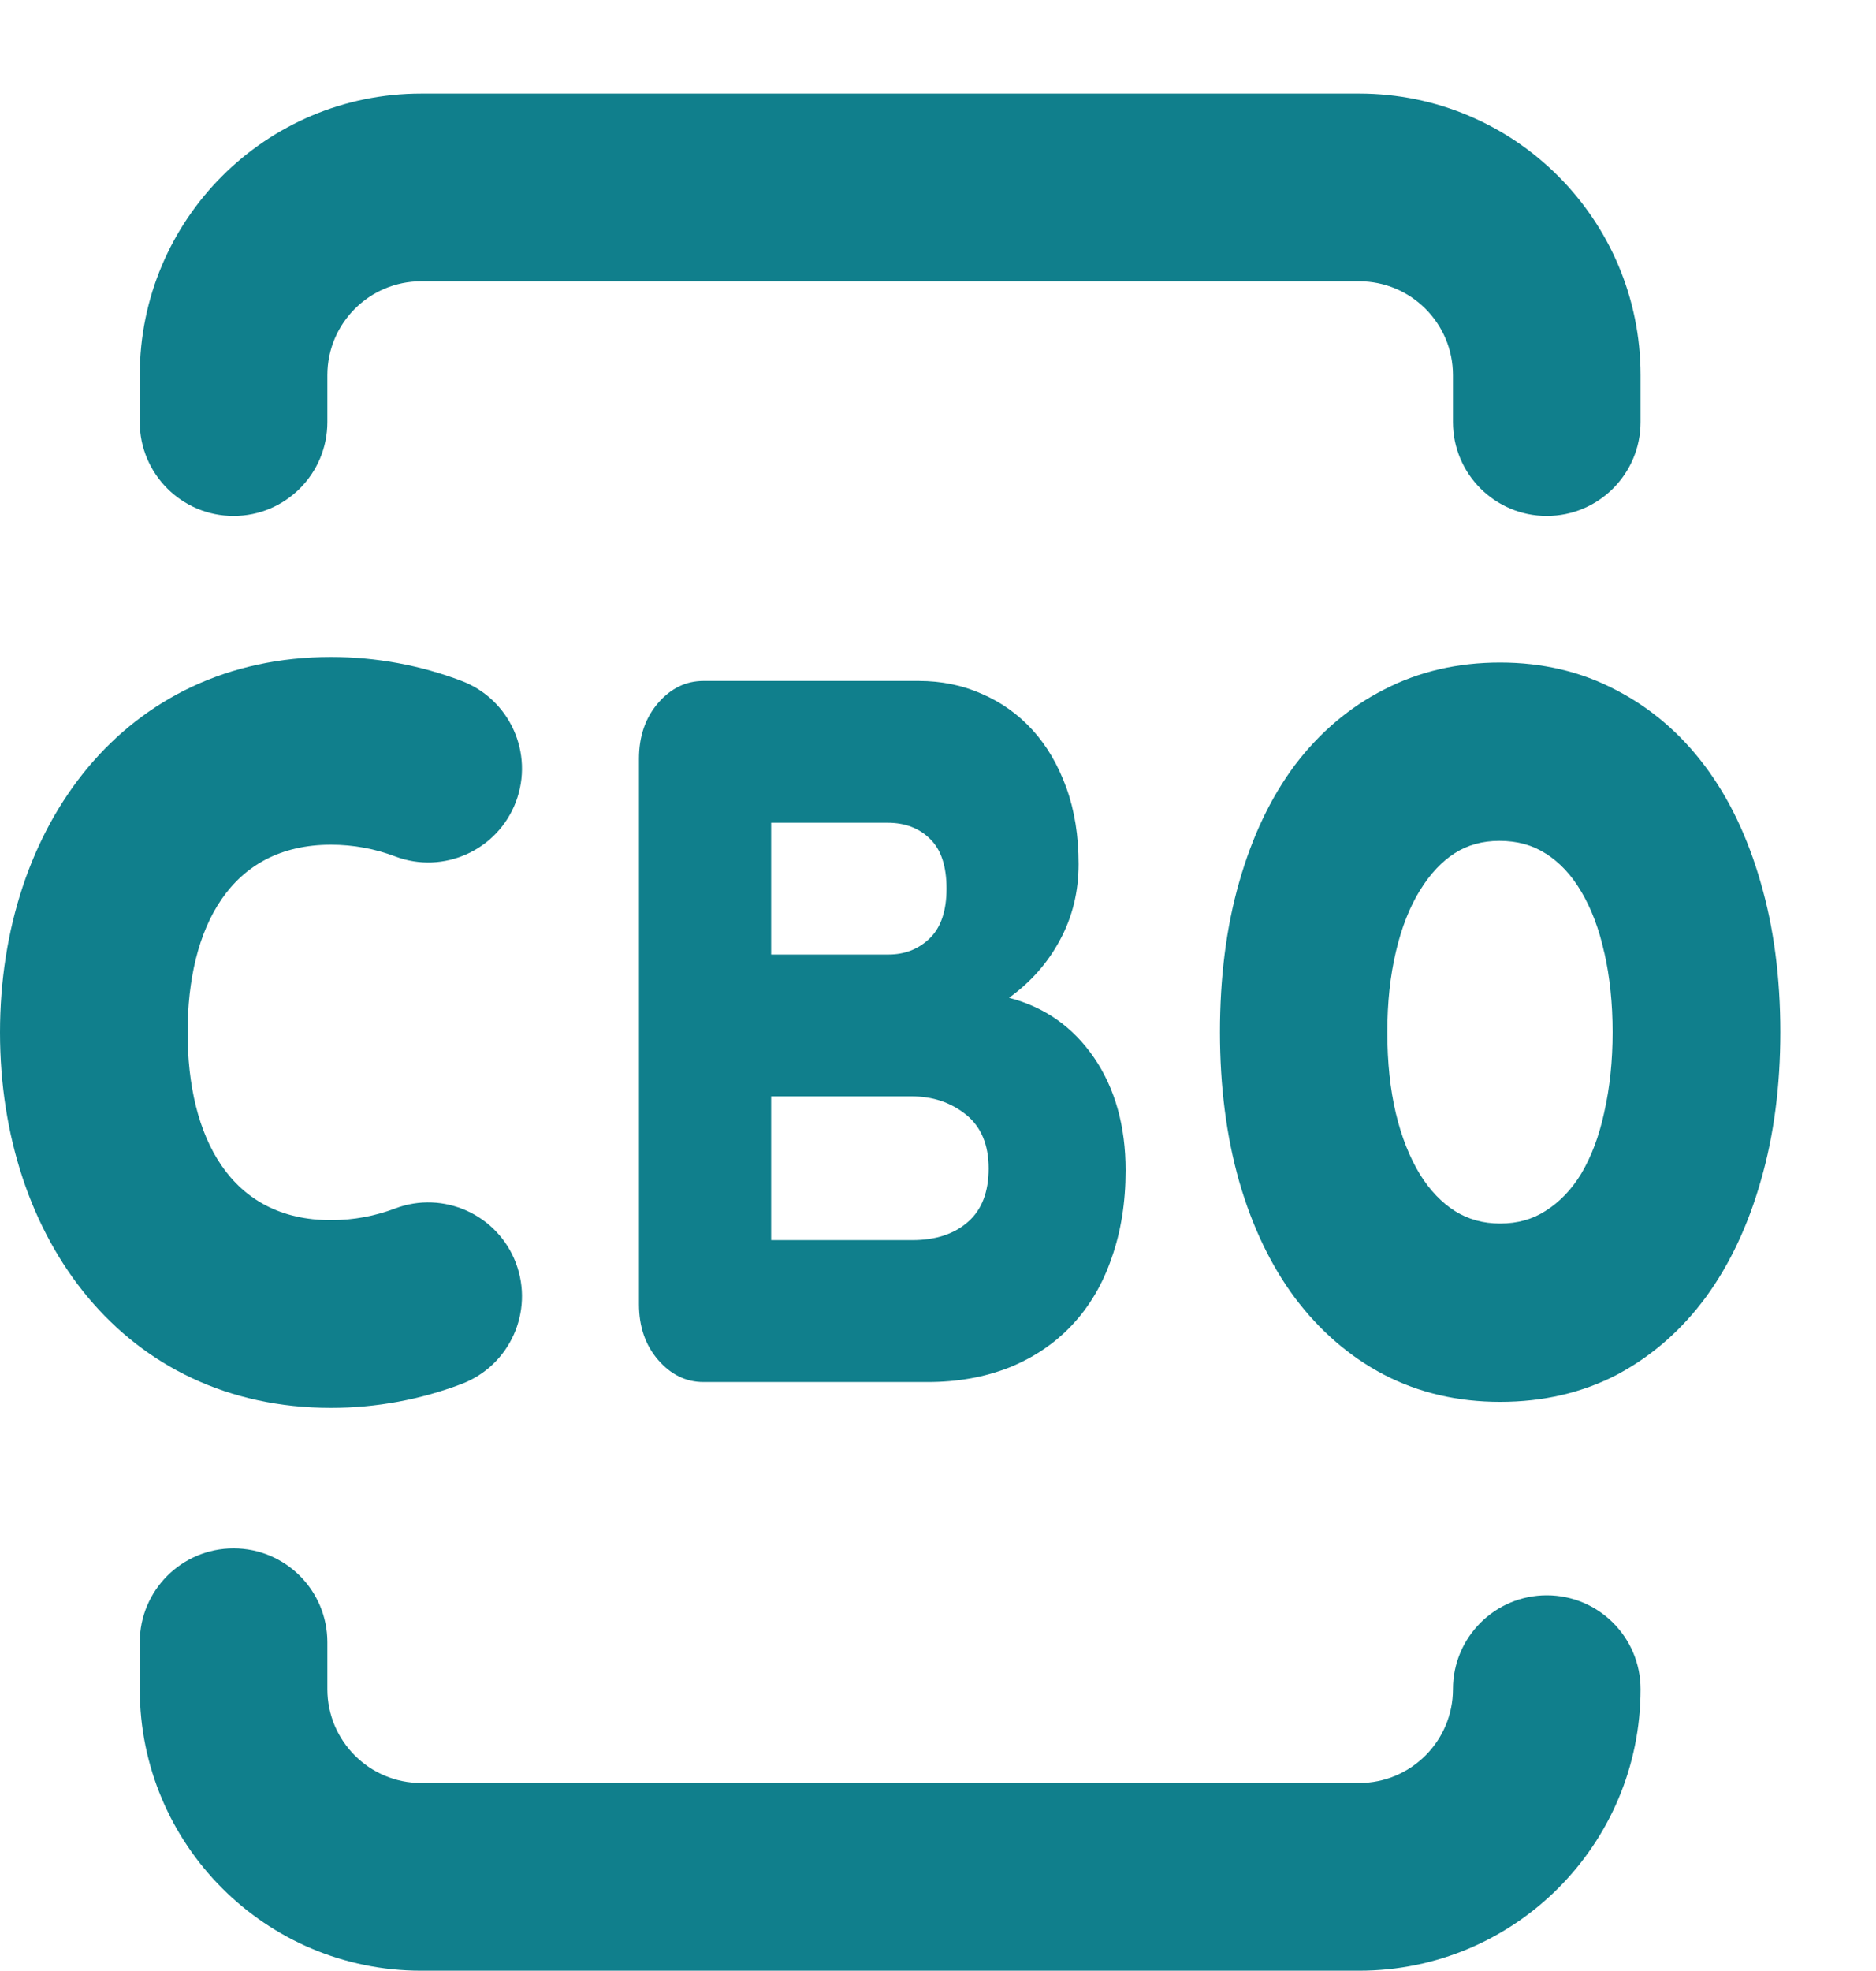 <svg width="20" height="21" viewBox="0 0 20 21" fill="none" xmlns="http://www.w3.org/2000/svg">
<path d="M2.49 5.497C3.042 5.497 3.49 5.049 3.49 4.497V3.997C3.49 3.445 3.938 2.997 4.49 2.997H14.49C15.042 2.997 15.49 3.445 15.49 3.997V4.497C15.49 5.049 15.938 5.497 16.49 5.497C17.042 5.497 17.49 5.049 17.49 4.497V3.997C17.49 2.34 16.147 0.997 14.49 0.997H4.49C2.833 0.997 1.49 2.34 1.49 3.997V4.497C1.49 5.049 1.938 5.497 2.49 5.497Z" fill="#107F8C"/>
<path d="M3.49 17.497C3.49 16.945 3.042 16.497 2.49 16.497C1.938 16.497 1.49 16.945 1.49 17.497V17.997C1.49 19.654 2.833 20.997 4.49 20.997H14.49C16.147 20.997 17.49 19.654 17.49 17.997C17.49 17.445 17.042 16.997 16.49 16.997C15.938 16.997 15.49 17.445 15.49 17.997C15.49 18.549 15.042 18.997 14.49 18.997H4.49C3.938 18.997 3.49 18.549 3.49 17.997V17.497Z" fill="#107F8C"/>
<path fill-rule="evenodd" clip-rule="evenodd" d="M13.807 8.149C14.07 7.803 14.387 7.534 14.757 7.346C15.13 7.153 15.543 7.059 15.993 7.059C16.442 7.059 16.856 7.155 17.229 7.352C17.599 7.543 17.915 7.814 18.175 8.16C18.435 8.506 18.632 8.921 18.77 9.401C18.91 9.88 18.98 10.413 18.98 10.997C18.98 11.569 18.912 12.094 18.774 12.573C18.639 13.049 18.445 13.465 18.188 13.818C17.931 14.167 17.617 14.444 17.247 14.642L17.246 14.643C16.871 14.839 16.452 14.936 15.993 14.936C15.543 14.936 15.13 14.841 14.757 14.648L14.755 14.647C14.385 14.453 14.069 14.178 13.806 13.829C13.546 13.48 13.349 13.065 13.211 12.588C13.074 12.106 13.006 11.575 13.006 10.997C13.006 10.413 13.073 9.879 13.211 9.398C13.349 8.914 13.547 8.496 13.807 8.149ZM16.479 12.9C16.626 12.807 16.753 12.677 16.858 12.504C16.964 12.325 17.047 12.109 17.103 11.85L17.103 11.849C17.162 11.589 17.192 11.306 17.192 10.997C17.192 10.689 17.162 10.407 17.104 10.151L17.103 10.15C17.047 9.894 16.964 9.679 16.858 9.5L16.857 9.499C16.752 9.319 16.625 9.187 16.479 9.094L16.478 9.094C16.34 9.005 16.178 8.959 15.985 8.959C15.803 8.959 15.647 9.003 15.511 9.089C15.372 9.178 15.247 9.309 15.138 9.487L15.137 9.488C15.029 9.663 14.943 9.879 14.882 10.138C14.821 10.396 14.79 10.682 14.79 10.997C14.79 11.319 14.821 11.607 14.881 11.861C14.942 12.117 15.029 12.333 15.138 12.512C15.246 12.686 15.372 12.815 15.514 12.905C15.653 12.991 15.811 13.036 15.993 13.036C16.18 13.036 16.339 12.99 16.478 12.901L16.479 12.9Z" fill="#107F8C"/>
<path fill-rule="evenodd" clip-rule="evenodd" d="M6.812 8.085V13.895C6.812 14.134 6.88 14.332 7.016 14.489C7.152 14.646 7.313 14.725 7.5 14.725H9.891C10.208 14.725 10.497 14.673 10.757 14.571C11.02 14.465 11.243 14.315 11.427 14.12C11.614 13.922 11.755 13.683 11.851 13.403C11.95 13.123 12 12.812 12 12.47C12 11.999 11.888 11.599 11.665 11.271C11.441 10.944 11.139 10.73 10.757 10.631C10.989 10.464 11.17 10.259 11.3 10.016C11.433 9.77 11.499 9.5 11.499 9.207C11.499 8.906 11.456 8.635 11.368 8.392C11.28 8.15 11.16 7.945 11.007 7.777C10.854 7.61 10.675 7.482 10.468 7.393C10.262 7.301 10.037 7.255 9.794 7.255H7.5C7.313 7.255 7.152 7.333 7.016 7.49C6.88 7.648 6.812 7.846 6.812 8.085ZM9.726 13.213H8.221V11.681H9.717C9.944 11.681 10.137 11.746 10.299 11.876C10.46 12.006 10.54 12.197 10.54 12.45C10.54 12.699 10.467 12.889 10.32 13.018C10.173 13.148 9.975 13.213 9.726 13.213ZM9.471 10.17H8.221V8.766H9.463C9.649 8.766 9.801 8.824 9.917 8.94C10.033 9.053 10.091 9.229 10.091 9.468C10.091 9.707 10.03 9.885 9.908 10.001C9.789 10.114 9.644 10.17 9.471 10.17Z" fill="#107F8C"/>
<path d="M3.528 7C1.327 7 0 8.803 0 11C0 13.197 1.327 15 3.528 15C4.015 15 4.485 14.911 4.919 14.746C5.435 14.551 5.695 13.974 5.5 13.457C5.305 12.941 4.727 12.68 4.211 12.876C3.999 12.956 3.77 13 3.528 13C2.455 13 2 12.116 2 11C2 9.884 2.455 9 3.528 9C3.77 9 3.999 9.044 4.211 9.124C4.727 9.32 5.305 9.059 5.5 8.543C5.695 8.026 5.435 7.449 4.919 7.254C4.485 7.089 4.015 7 3.528 7Z" fill="#107F8C"/>
</svg>
